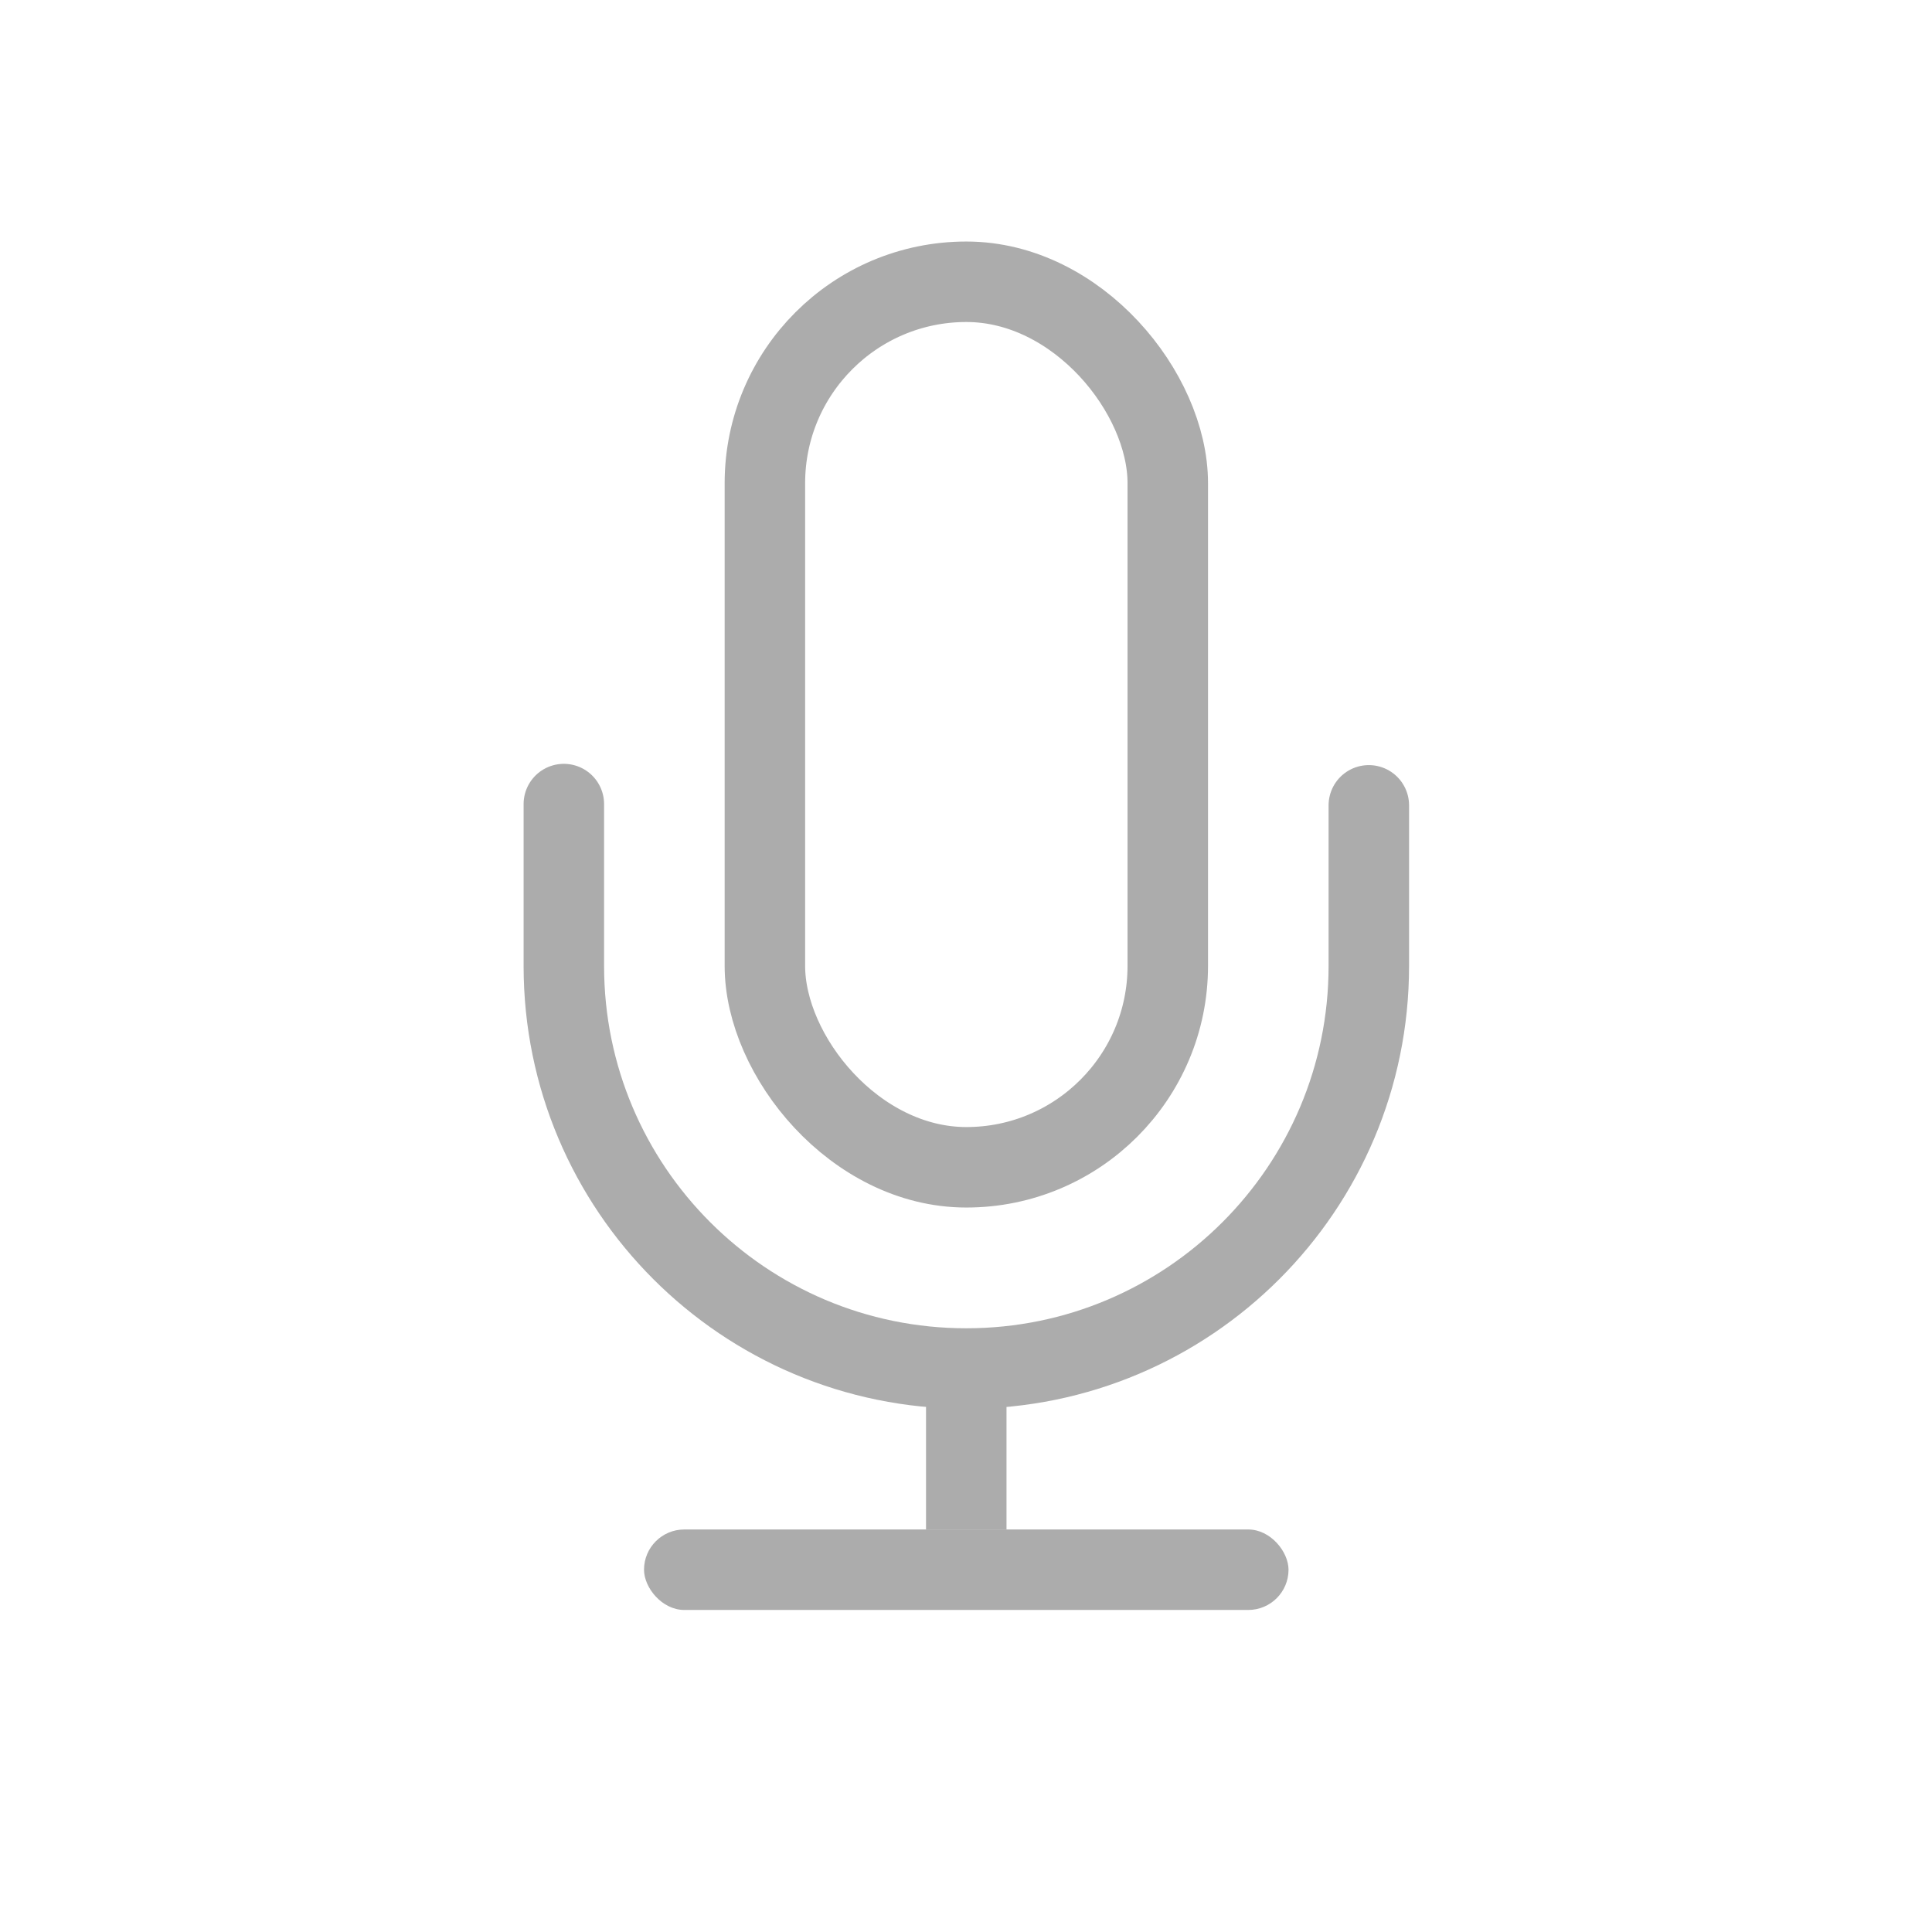 <svg xmlns:xlink="http://www.w3.org/1999/xlink" xmlns="http://www.w3.org/2000/svg" width="32" height="32" viewBox="0 0 32 32" fill="none">
<rect x="12.669" y="4.667" width="6.673" height="14.667" rx="3.336" stroke="#ACACAC" stroke-width="1.333"/>
<path d="M9.339 13.318V16C9.339 19.682 12.323 22.667 16.005 22.667V22.667C19.687 22.667 22.672 19.682 22.672 16V13.339" stroke="#ACACAC" stroke-width="1.333" stroke-linecap="round" stroke-linejoin="round"/>
<rect x="10.667" y="25.333" width="10.675" height="1.333" rx="0.667" fill="#ACACAC"/>
<rect x="15.338" y="22.667" width="1.333" height="2.667" fill="#ACACAC"/>
</svg>